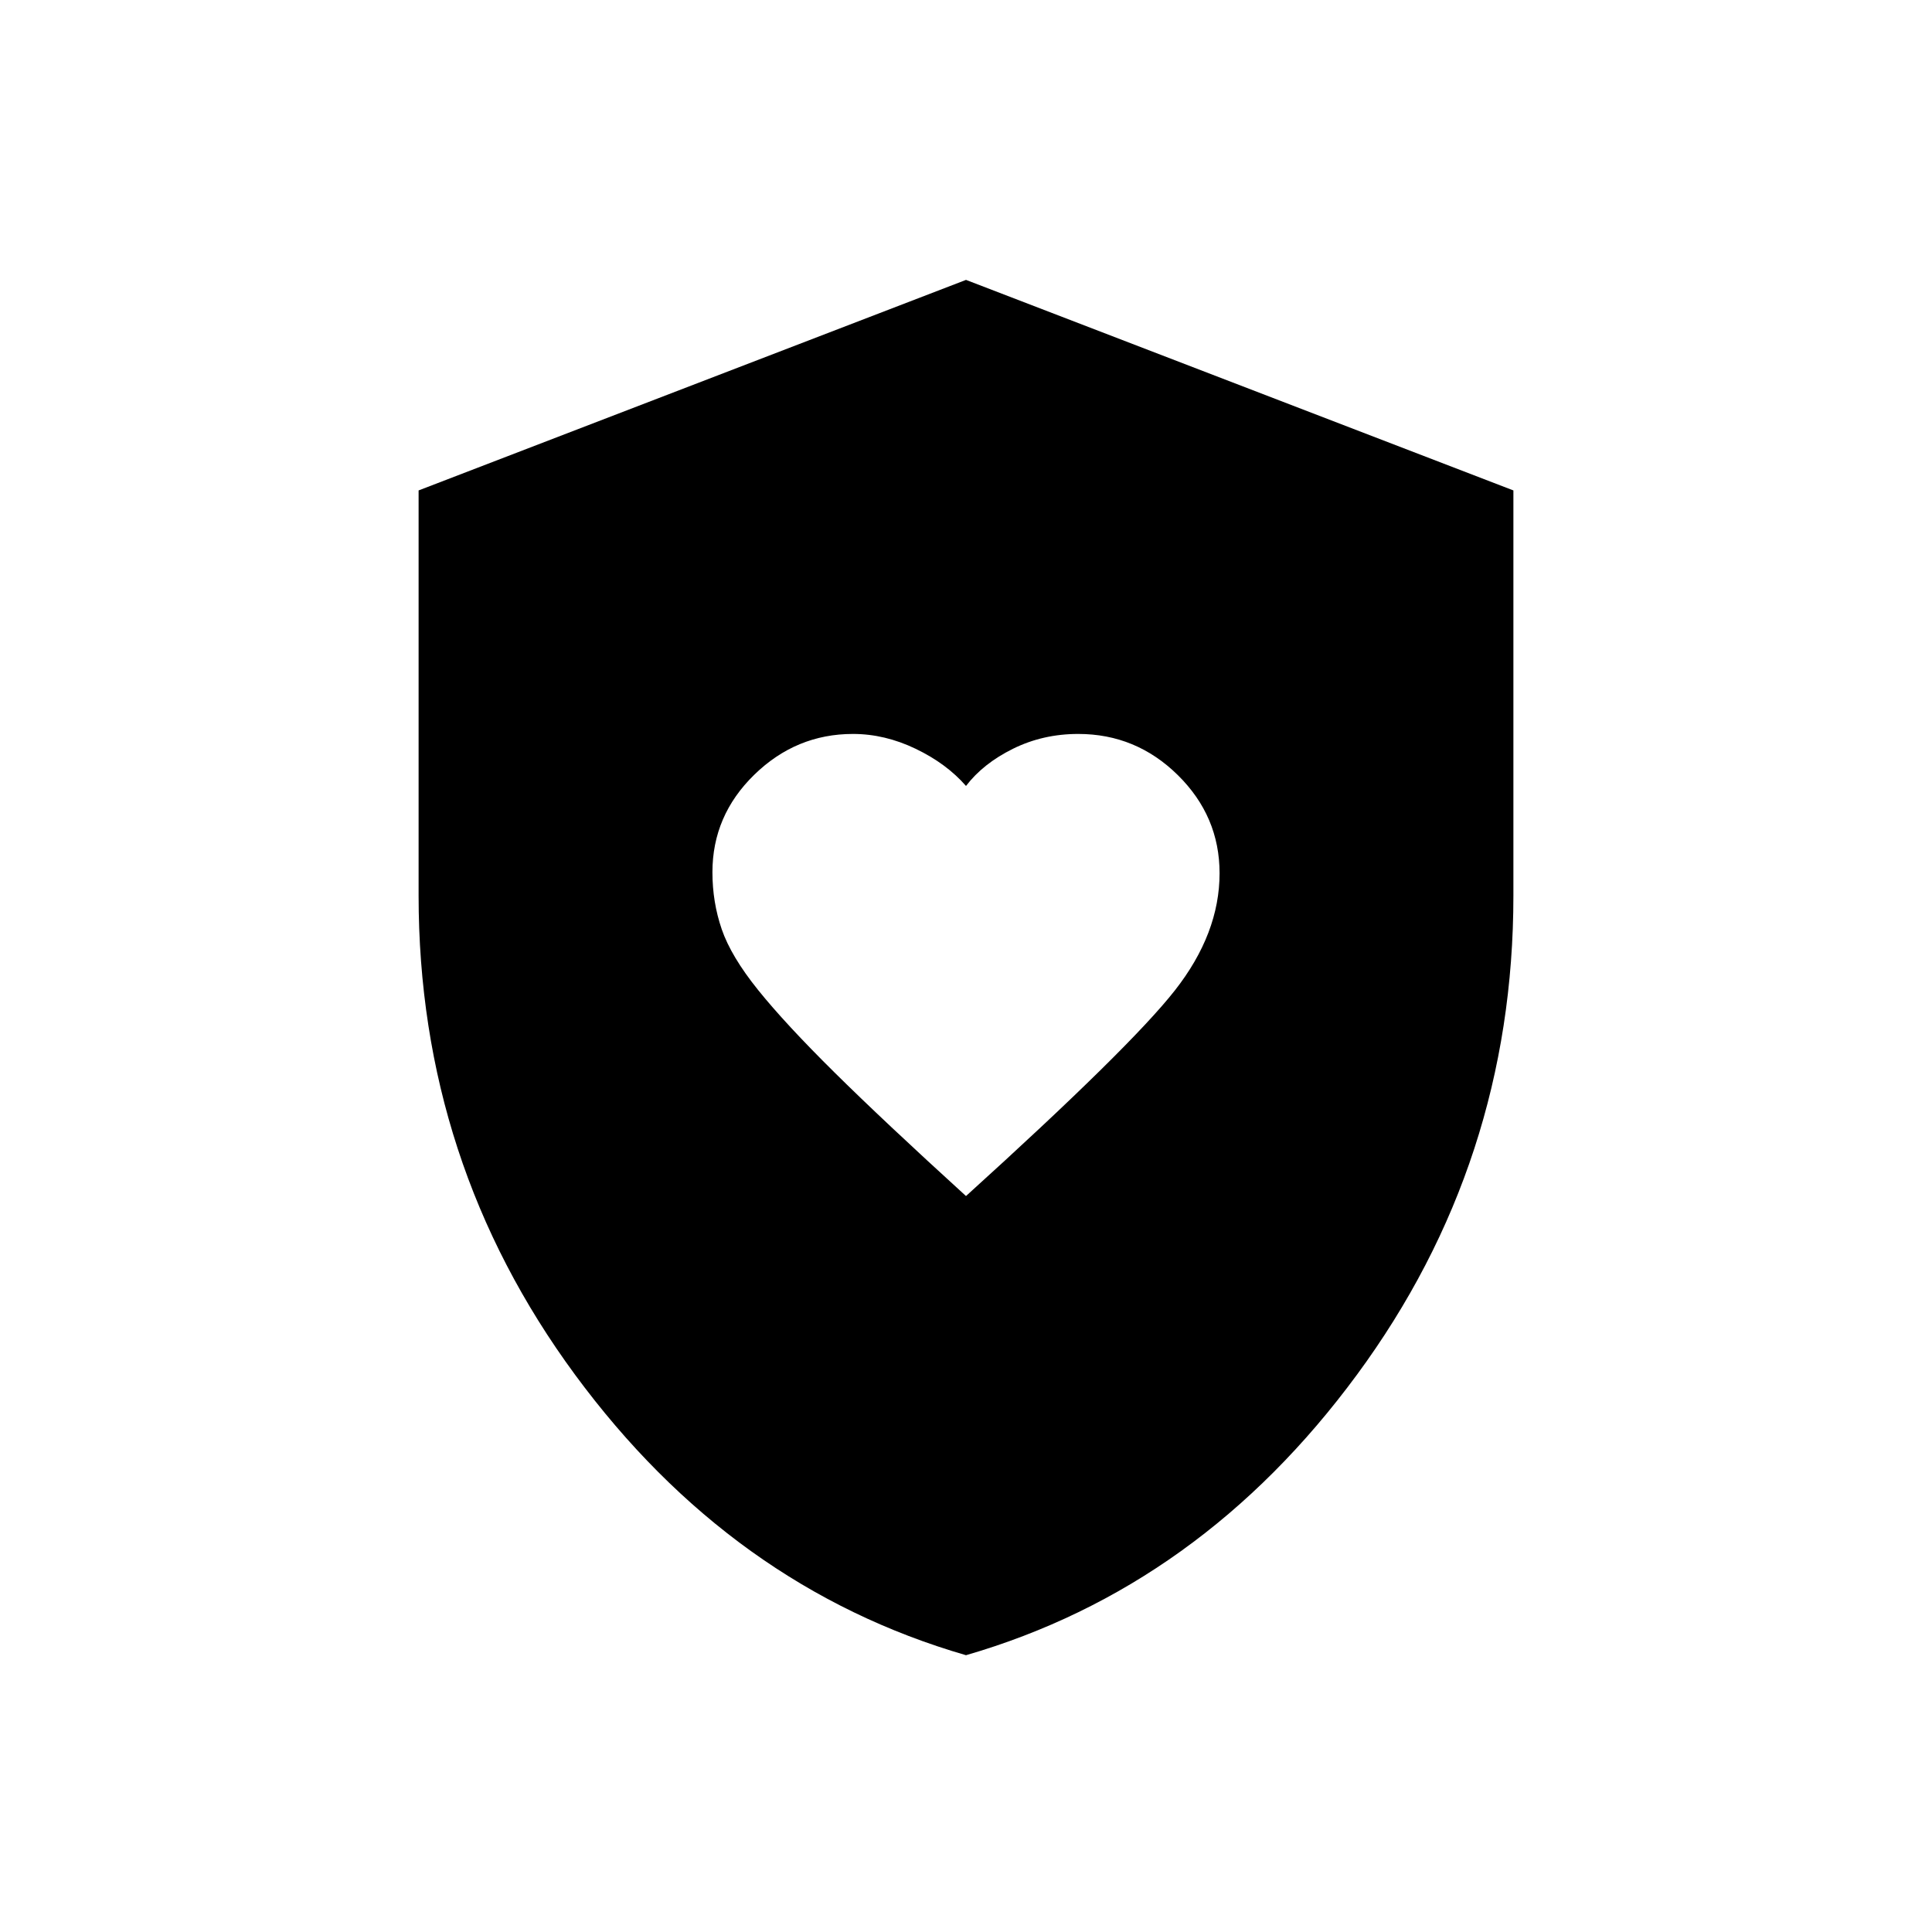 <svg xmlns="http://www.w3.org/2000/svg" height="20" viewBox="0 -960 960 960" width="20"><path d="M480-365.692q81.539-73.846 103.769-102.154Q606-496.154 606-526.095q0-28.315-20.75-48.764t-49.481-20.449q-17.538 0-32.421 7.365-14.882 7.366-23.348 18.481-9.692-11.115-25.039-18.481-15.346-7.365-31.115-7.365-28.259 0-49.052 20.271Q354-554.766 354-526.592q0 14.87 4.626 28.341 4.626 13.47 18.087 30.196 13.461 16.727 37.854 40.861 24.392 24.133 65.433 61.502Zm0 228.154Q363.461-171.307 285.731-276.92 208-382.532 208-515v-201.308l272-104.615 272 104.615V-515q0 132.468-77.731 238.08Q596.539-171.307 480-137.538Z"/></svg>